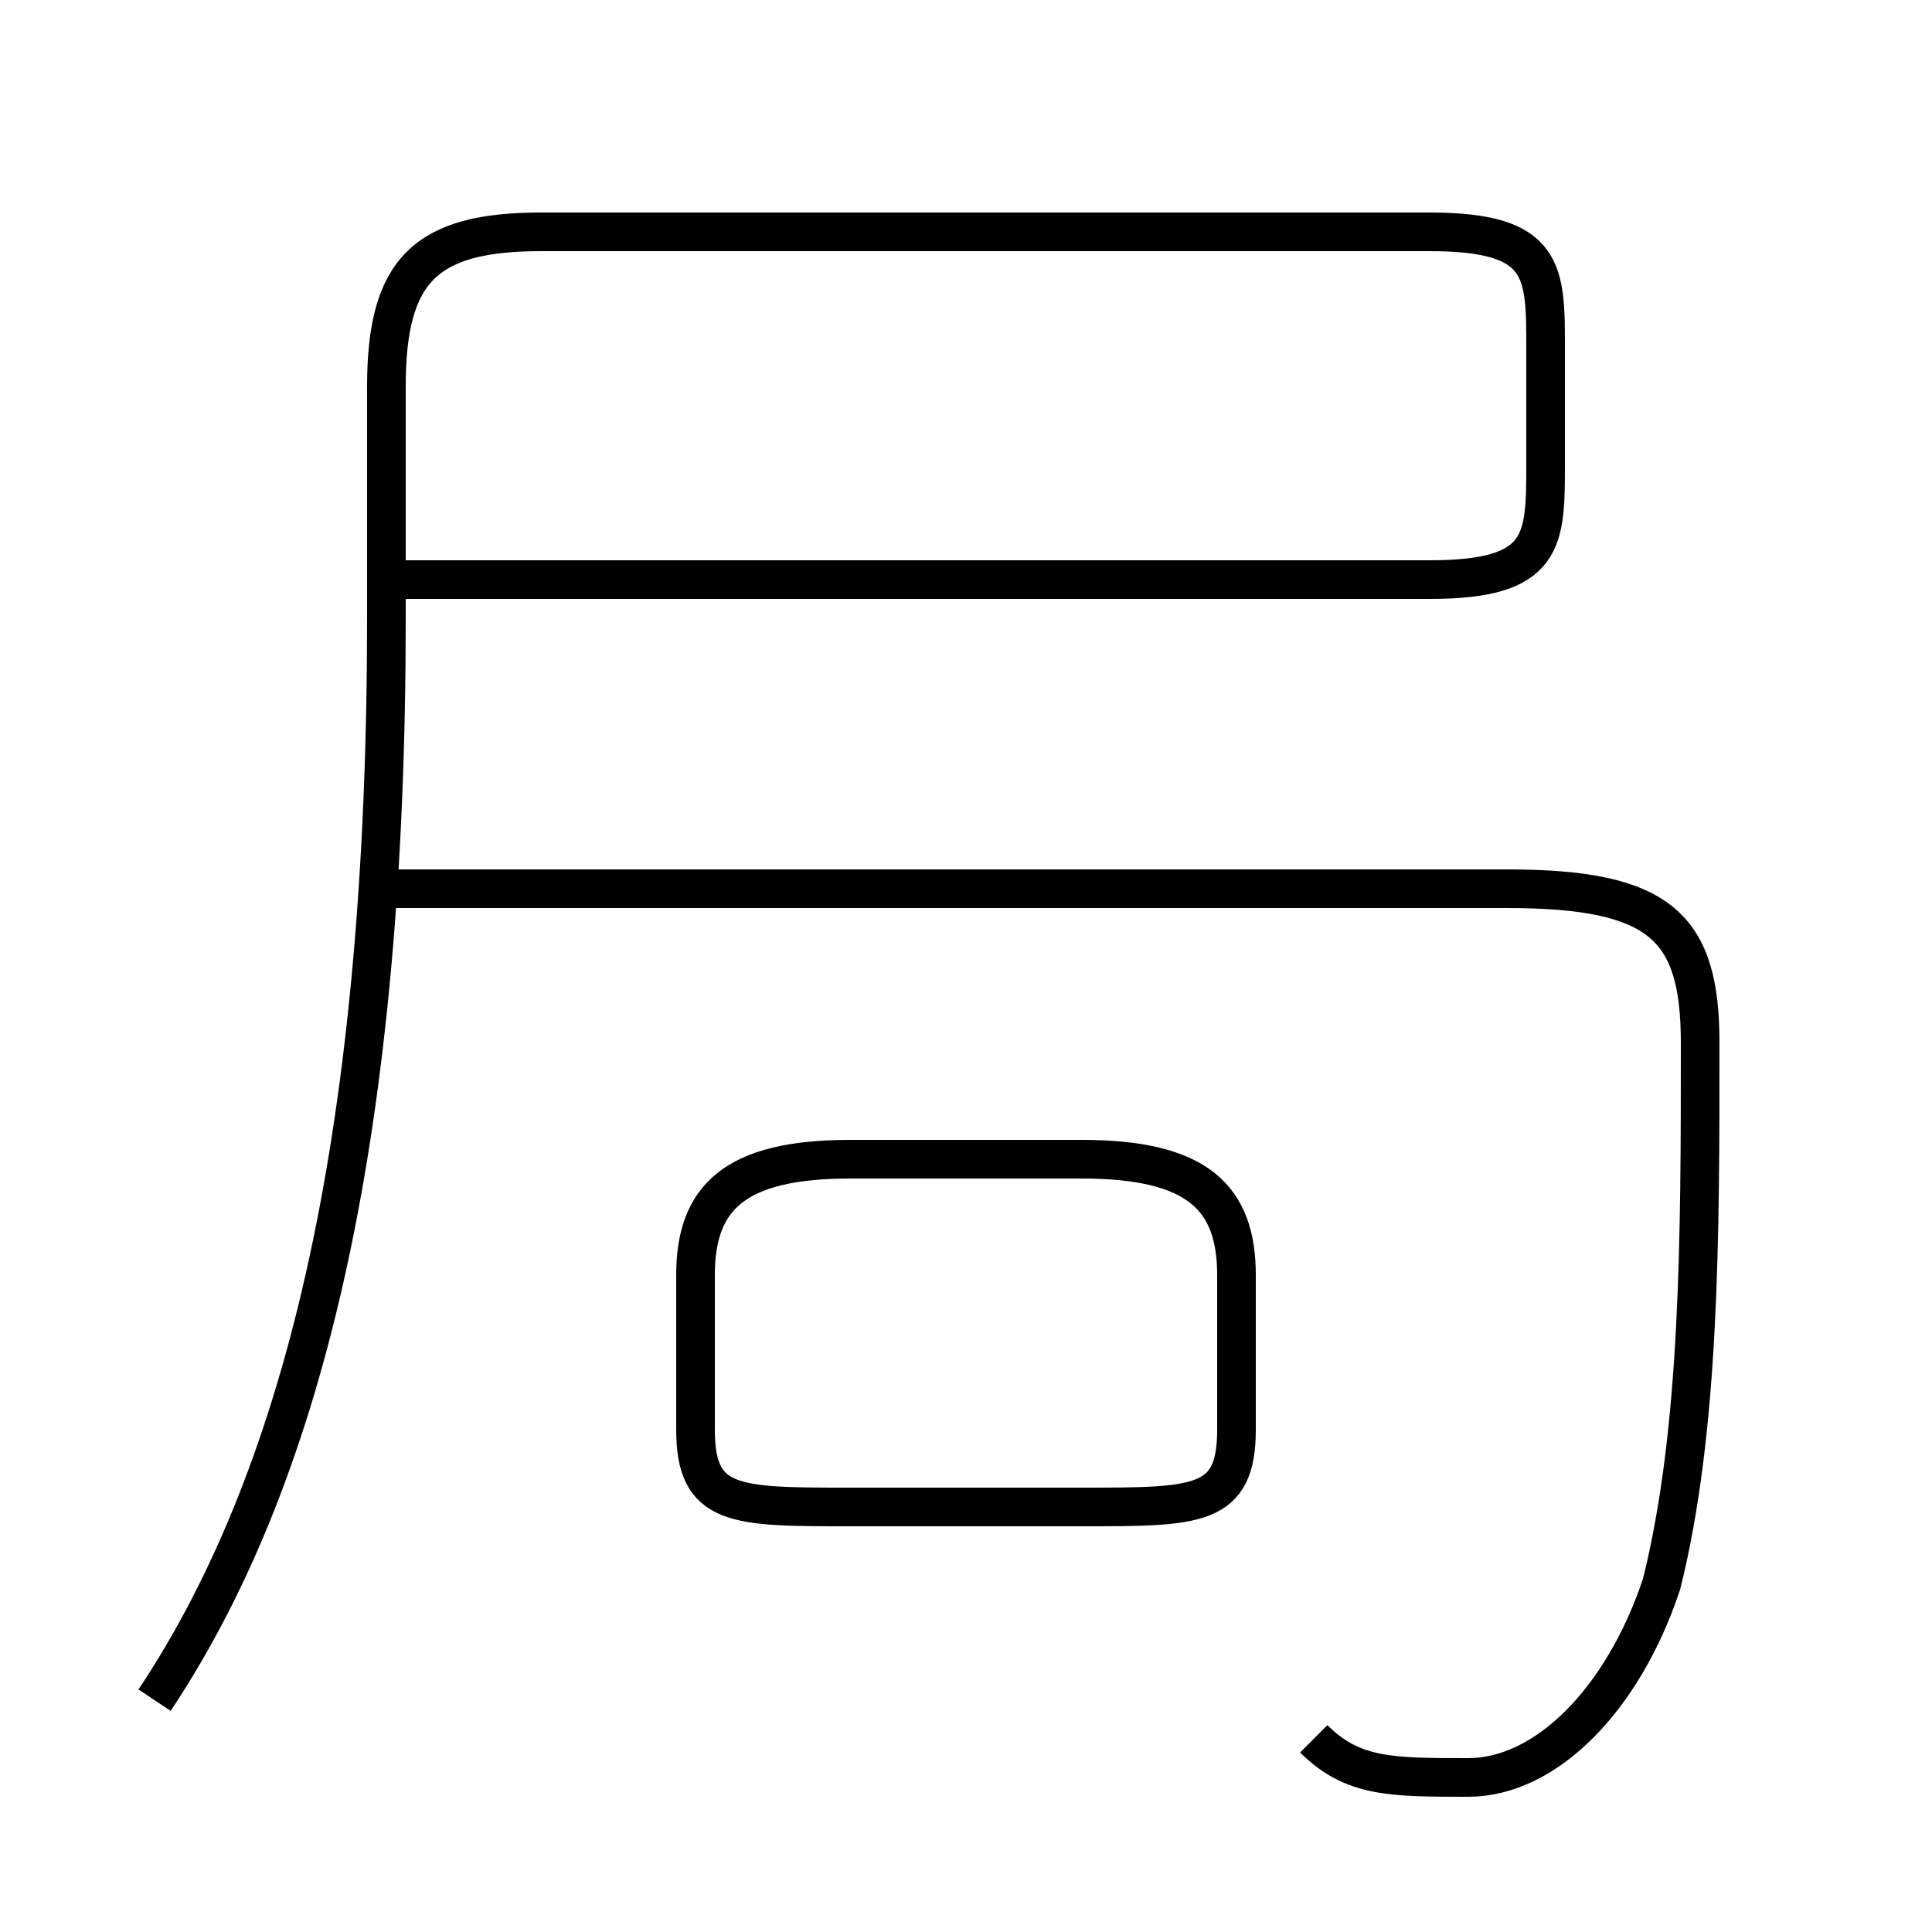 <?xml version='1.0' encoding='utf8'?>
<svg viewBox="0.0 -6.0 50.0 50.0" version="1.1" xmlns="http://www.w3.org/2000/svg">
<rect x="0.0" y="-6.0" width="50.0" height="50.0" fill="#808080" stroke="none"/>
<rect x="-1000" y="-1000" width="2000" height="2000" stroke="white" fill="white"/>
<g style="fill:white;stroke:#000000;  stroke-width:1">
<path d="M 4 0 C 8 -6 10 -15 10 -28 L 10 -34 C 10 -37 11 -38 14 -38 L 37 -38 C 40 -38 40 -37 40 -35 L 40 -32 C 40 -30 40 -29 37 -29 L 10 -29 M 22 -5 L 28 -5 C 31 -5 32 -5 32 -7 L 32 -11 C 32 -13 31 -14 28 -14 L 22 -14 C 19 -14 18 -13 18 -11 L 18 -7 C 18 -5 19 -5 22 -5 Z M 34 1 C 35 2 36 2 38 2 C 40 2 42 0 43 -3 C 44 -7 44 -12 44 -17 C 44 -20 43 -21 39 -21 L 10 -21" transform="translate(0.0 38.0)" />
</g>
</svg>